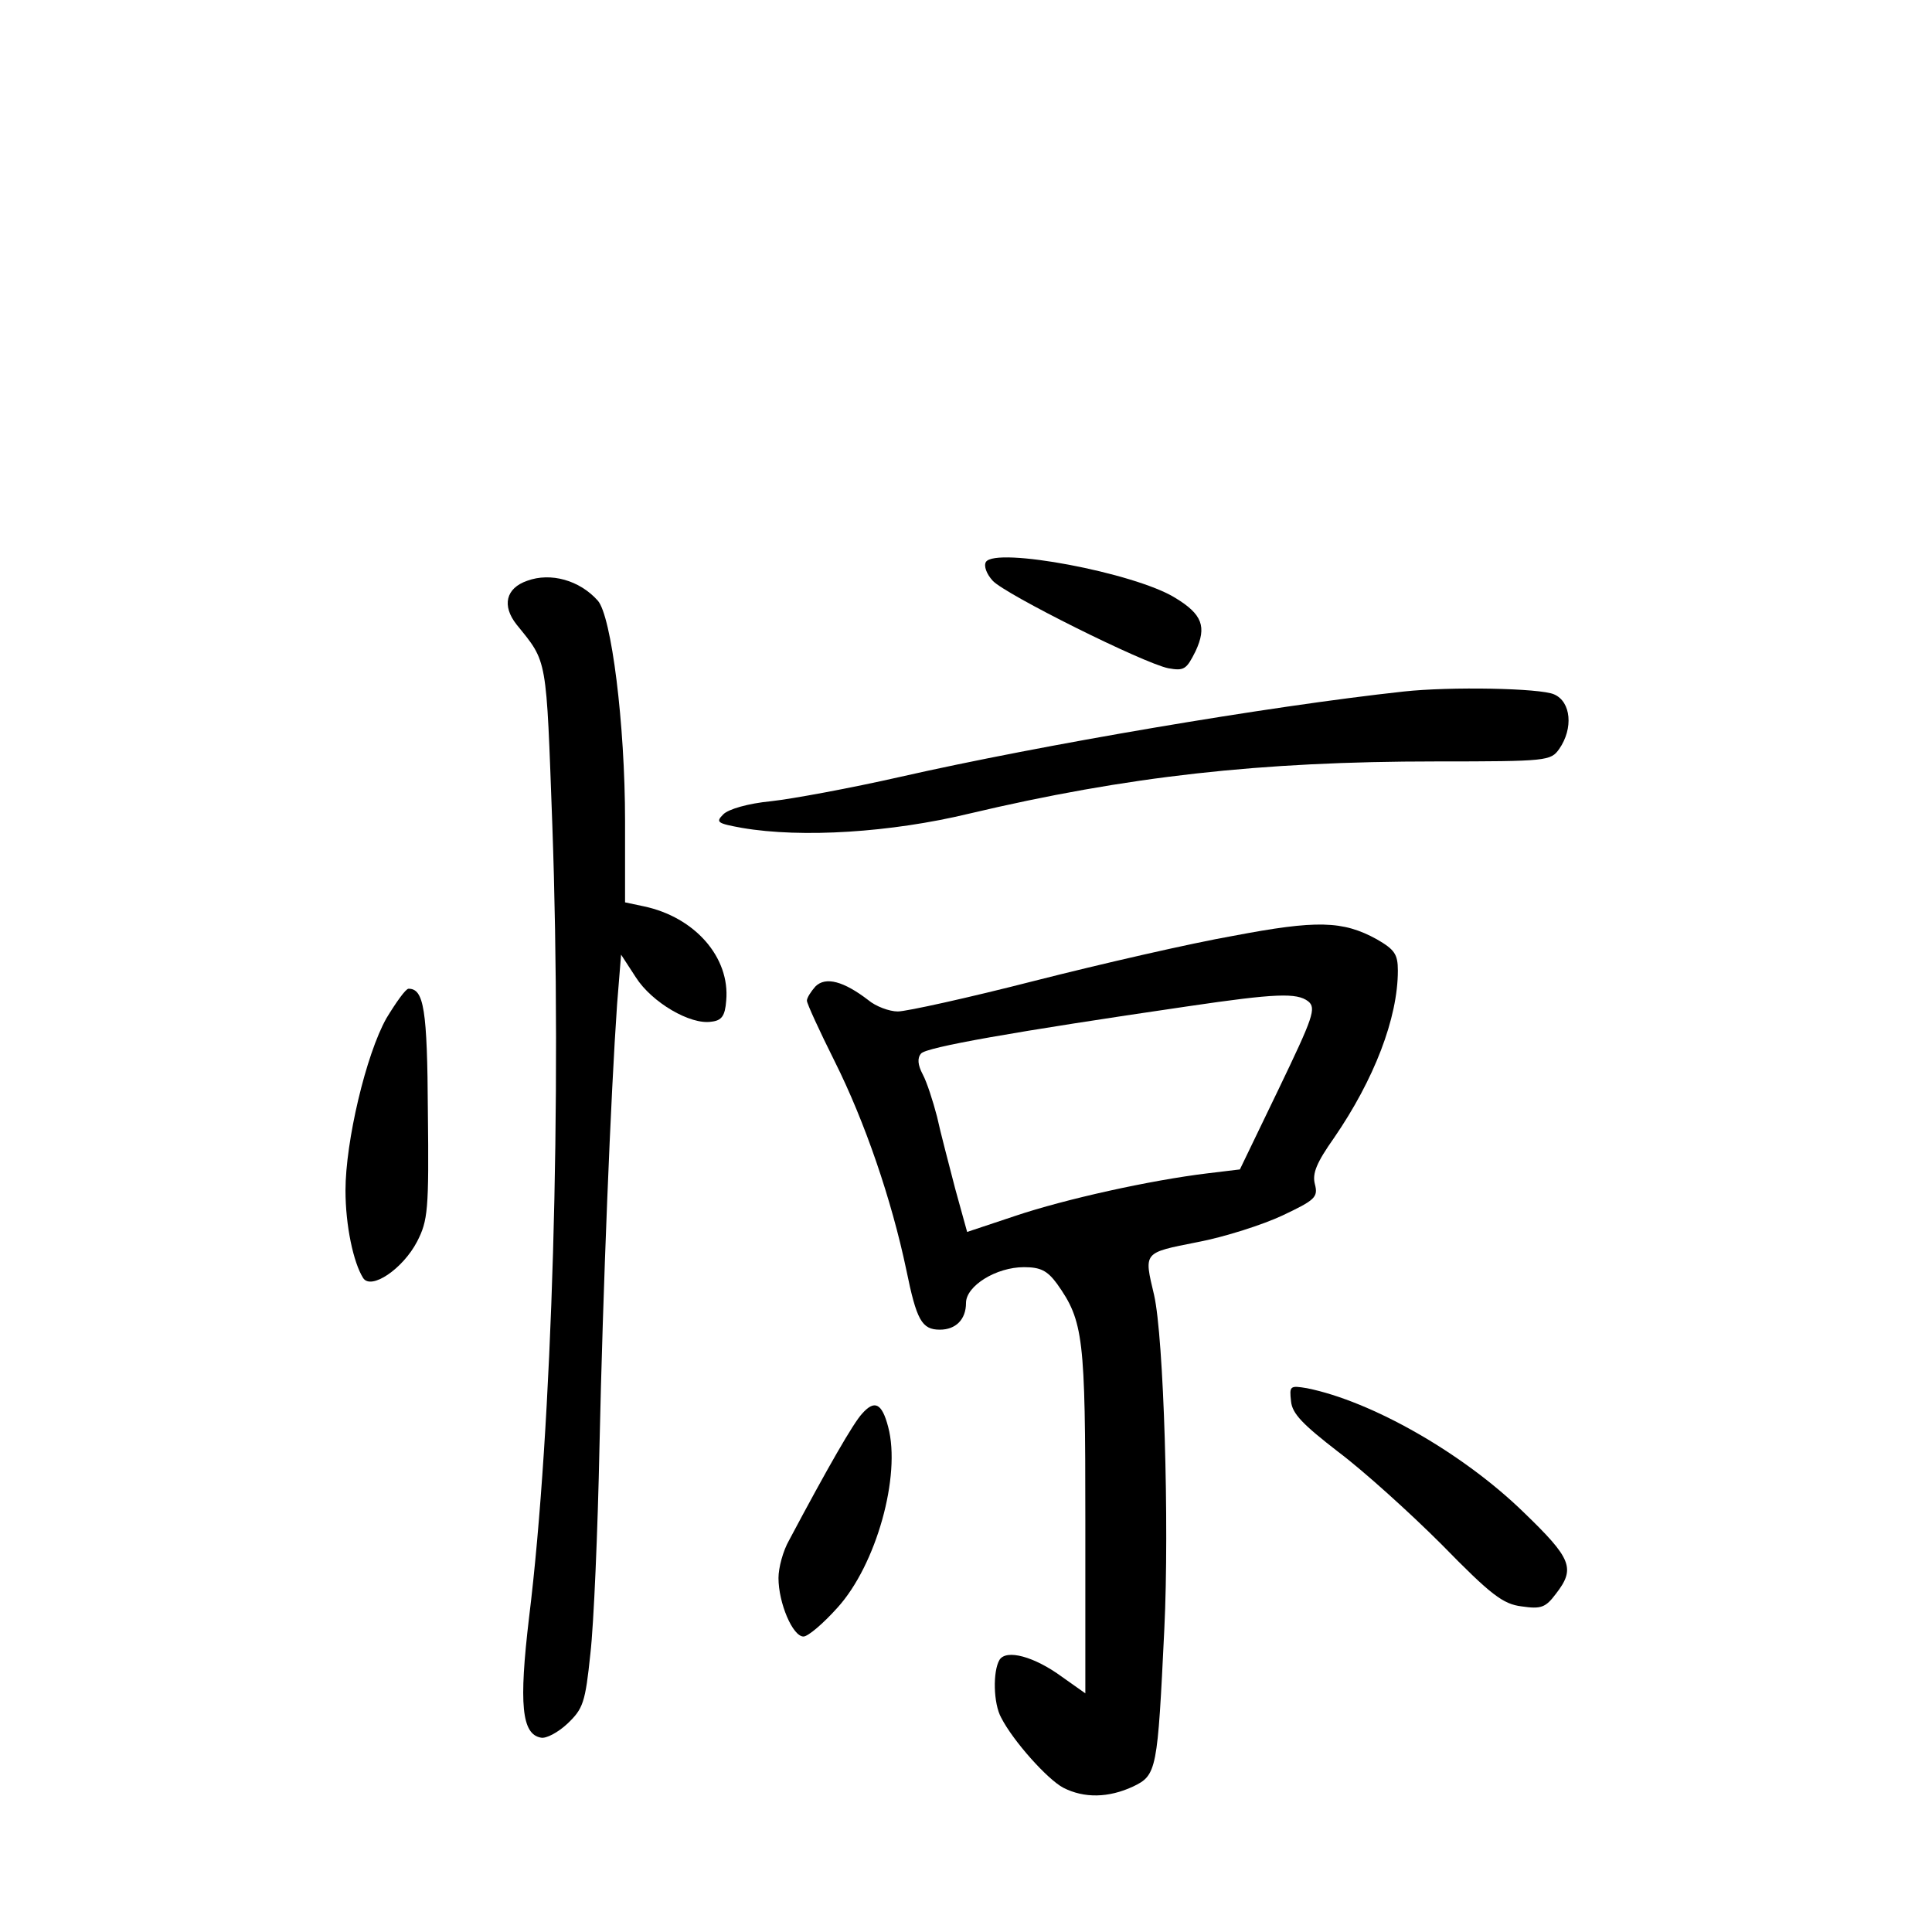 <?xml version="1.0" standalone="no"?>
<!DOCTYPE svg PUBLIC "-//W3C//DTD SVG 20010904//EN"
 "http://www.w3.org/TR/2001/REC-SVG-20010904/DTD/svg10.dtd">
<svg version="1.0" xmlns="http://www.w3.org/2000/svg"
 width="340pt" height="340pt" viewBox="0 0 340 340"
 preserveAspectRatio="xMidYMid meet">
<g transform="translate(0,340) scale(0.1,-0.1)"
fill="#000000" stroke="none">
<path d="M1735 2411 c-4 -7 1 -21 12 -33 22 -24 265 -145 309 -154 28 -5 32
-2 48 30 20 43 12 65 -36 94 -71 44 -316 90 -333 63z"/>
<path d="M928 2378 c-38 -13 -45 -44 -19 -77 55 -68 52 -54 63 -353 17 -477 0
-1063 -41 -1395 -18 -152 -13 -205 21 -211 9 -2 30 9 47 25 27 26 31 36 40
123 6 52 13 217 16 365 6 276 20 621 31 778 l7 87 26 -40 c28 -44 96 -84 133
-78 18 2 24 10 26 37 7 76 -55 147 -145 166 l-33 7 0 143 c0 171 -24 361 -48
388 -32 36 -83 50 -124 35z"/>
<path d="M2470 2183 c-239 -26 -638 -94 -885 -150 -88 -20 -191 -39 -228 -43
-41 -4 -75 -14 -84 -23 -14 -14 -11 -16 33 -24 105 -18 262 -8 399 25 279 66
513 92 822 92 197 0 202 1 217 22 25 36 21 83 -9 96 -24 11 -183 14 -265 5z"/>
<path d="M2170 1753 c-74 -13 -231 -49 -349 -79 -117 -30 -226 -54 -241 -54
-15 0 -39 9 -52 20 -43 33 -75 42 -93 24 -8 -9 -15 -20 -15 -25 0 -5 22 -53
49 -107 53 -106 100 -243 126 -367 18 -88 27 -105 59 -105 28 0 46 18 46 47 0
30 53 63 102 63 29 0 41 -6 58 -29 47 -66 50 -95 50 -417 l0 -304 -41 29 c-49
36 -98 49 -110 30 -12 -20 -11 -77 3 -102 21 -41 81 -108 109 -123 37 -19 80
-18 123 2 42 20 43 29 55 277 9 185 -1 513 -18 588 -18 76 -20 74 76 93 48 9
116 31 150 47 57 27 63 32 57 55 -5 19 3 38 34 82 70 102 112 210 112 294 0
29 -6 37 -37 55 -60 33 -106 34 -253 6z m132 -115 c15 -12 9 -28 -52 -155
l-68 -141 -58 -7 c-99 -12 -249 -45 -338 -75 l-84 -28 -21 76 c-11 43 -26 99
-32 127 -7 27 -18 61 -25 74 -9 17 -10 29 -3 37 9 11 161 38 469 83 156 23
192 24 212 9z"/>
<path d="M680 1608 c-36 -64 -72 -217 -72 -303 0 -62 14 -127 31 -154 14 -22
70 16 95 64 19 37 21 55 19 228 -1 181 -7 217 -34 217 -5 0 -22 -24 -39 -52z"/>
<path d="M2272 934 c2 -22 21 -41 83 -89 44 -33 126 -107 182 -163 87 -89 108
-105 141 -109 34 -5 42 -2 60 22 35 45 28 62 -57 144 -107 104 -267 195 -381
218 -30 5 -31 4 -28 -23z"/>
<path d="M1517 912 c-15 -16 -60 -94 -128 -222 -11 -19 -19 -49 -19 -67 0 -44
25 -103 44 -103 8 0 35 23 60 51 68 75 112 232 89 318 -11 42 -24 48 -46 23z"/>
</g>
</svg>

